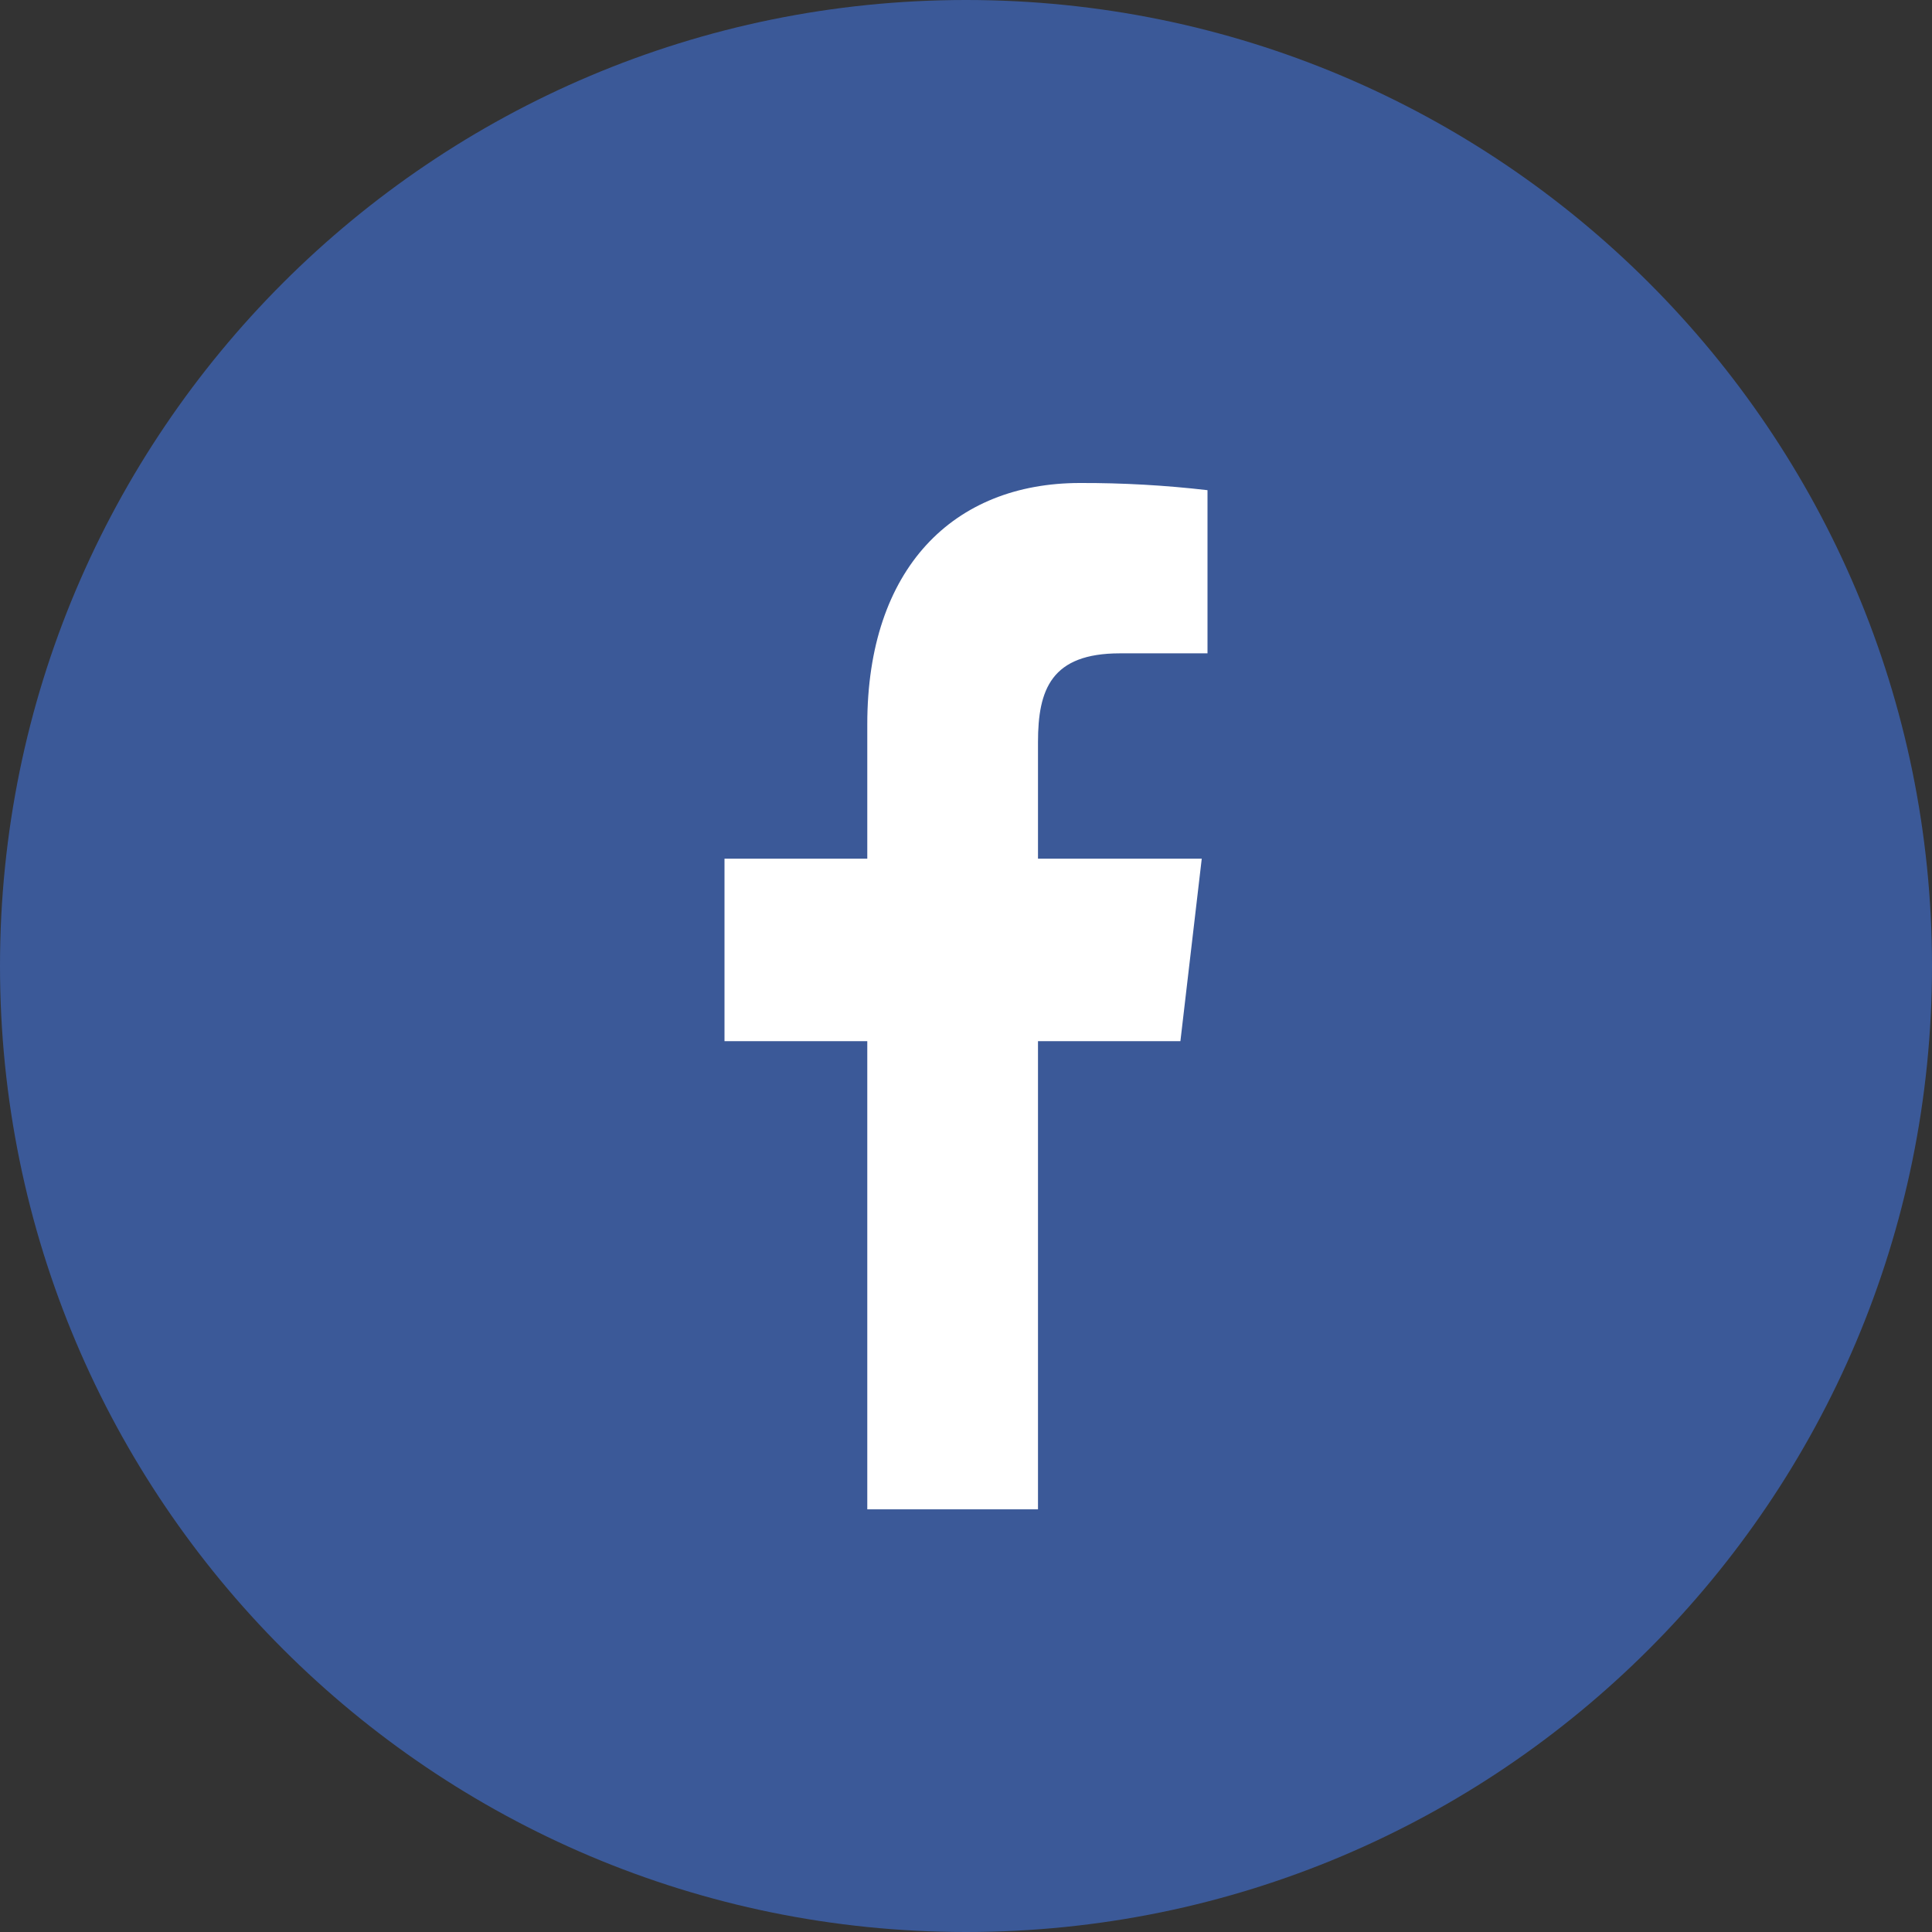 <svg xmlns="http://www.w3.org/2000/svg" width="42" height="42" viewBox="0 0 42 42" fill="none">
  <rect x="0" y="0" width="42" height="42" fill="#333333" stroke="none"/>
  <path fill-rule="evenodd" clip-rule="evenodd" d="M0 21C0 9.402 9.402 0 21 0C32.598 0 42 9.402 42 21C42 32.598 32.598 42 21 42C9.402 42 0 32.598 0 21Z" fill="#3B5998"/>
  <path d="M22.565 32.812V22.634H25.661L26.125 18.667H22.565V16.134C22.565 14.986 22.854 14.203 24.347 14.203H26.25V10.656C25.329 10.549 24.403 10.497 23.477 10.5C20.732 10.5 18.854 12.349 18.854 15.744V18.667H15.75V22.634H18.854V32.812H22.565Z" fill="white"/>
</svg>